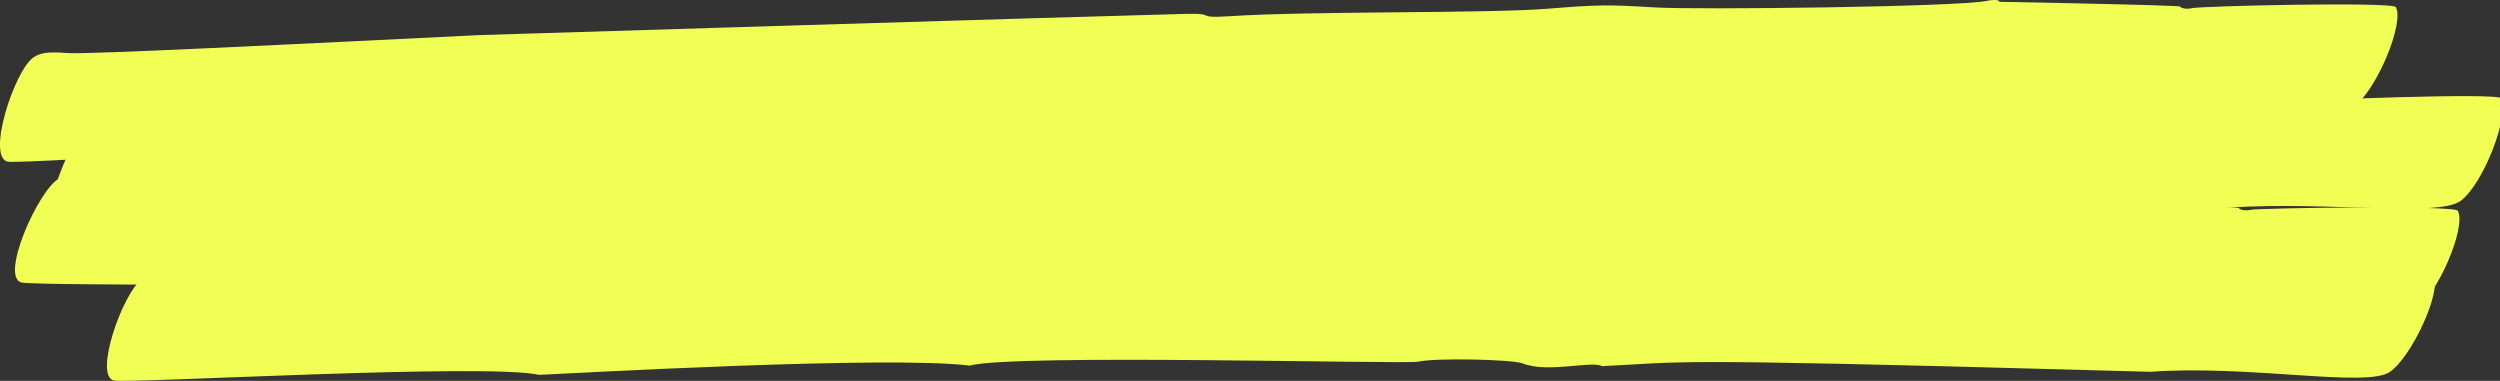 <svg width="100%" height="62" viewBox="0 0 407 62" xmlns="http://www.w3.org/2000/svg"><rect x="0" y="0" width="407" height="62" fill="#333333" stroke="none"/><g fill="#F1FF54" fill-rule="evenodd"><path d="M72.621,24.149 C63.847,22.355 5.073,26.718 1.292,26.325 C-2.261,25.674 2.31,11.553 5.421,9.364 C6.523,8.589 7.84,8.386 10.904,8.636 C14.134,8.898 47.907,7.185 78.108,5.711 C78.108,5.711 177.775,2.633 193.104,2.256 C198.338,2.126 194.214,3.029 200.372,2.629 C213.49,1.774 242.121,2.22 252.049,1.415 C260.01,0.769 261.723,0.735 269.374,1.207 C276.022,1.616 318.668,1.143 323.471,0.141 C324.638,-0.103 325.519,-0.017 325.519,0.293 C325.519,0.293 346.435,0.67 353.615,0.965 C354.428,0.998 354.899,1.038 354.915,1.068 C355.136,1.38 356.017,1.526 356.851,1.331 C358.371,0.974 389.555,0.255 390.046,1.164 C391.459,3.778 386.912,14.641 383.286,17.292 C379.508,20.051 359.612,16.618 343.042,18.193 C257.204,17.769 267.408,18.107 251.02,19.25 C249.156,18.326 242.039,20.651 237.677,19.073 C235.852,18.412 222.945,18.44 220.095,19.142 C218.009,19.656 152.163,19.141 144.863,21.281 C131.385,19.856 79.274,23.749 72.621,24.149" id="Fill-1" style="mix-blend-mode: multiply;"></path><path d="M82.517,37.2 C74.265,35.186 13.848,37.431 9.446,36.828 C5.866,36.017 11.59,21.684 14.918,19.57 C16.092,18.812 17.445,18.695 20.552,19.041 C25.469,19.696 89.142,18.409 89.142,18.409 C89.986,18.855 92.503,17.356 92.973,17.898 C94.44,19.158 197.616,17.443 206.413,17.368 C211.75,17.323 207.527,18.189 213.809,17.838 C227.195,17.15 256.359,17.811 266.489,17.02 C274.605,16.367 276.353,16.353 284.145,16.873 C292.105,17.339 334.425,16.662 339.265,15.662 C340.445,15.386 341.349,15.484 341.353,15.804 C341.354,15.87 371.18,16.102 371.316,16.351 C371.546,16.669 372.45,16.822 373.294,16.6 C374.848,16.27 406.607,15.062 407.115,15.996 C408.673,18.647 404.307,29.928 400.62,32.677 C396.851,35.61 376.121,32.317 359.456,34.09 L281.889,34.265 L265.261,35.364 C263.363,34.41 256.026,36.811 251.607,35.105 C249.735,34.429 236.534,34.327 233.609,35.046 C231.074,35.6 163.494,34.204 156.562,36.122 C144.224,34.516 94.132,36.81 82.517,37.2" id="Fill-4" style="mix-blend-mode: multiply;"></path><path d="M76.229,47.986 C68.084,45.816 7.856,46.683 3.495,45.99 C-0.04,45.109 6.159,31.103 9.548,29.091 C10.743,28.372 12.094,28.285 15.175,28.696 C20.046,29.451 83.483,29.602 83.483,29.602 C84.306,30.061 86.864,28.637 87.312,29.185 C88.729,30.458 191.507,31.067 200.268,31.189 C205.583,31.265 201.347,32.025 207.616,31.819 C220.966,31.44 249.977,32.74 260.089,32.188 C268.191,31.723 269.932,31.747 277.672,32.434 C285.581,33.071 327.736,33.347 332.588,32.47 C333.774,32.223 334.67,32.34 334.663,32.656 C334.661,32.721 364.346,33.614 364.473,33.863 C364.691,34.182 365.587,34.352 366.434,34.154 C367.992,33.863 399.652,33.38 400.126,34.311 C401.584,36.961 396.843,47.99 393.076,50.619 C389.221,53.426 368.699,49.717 352.045,51.094 L274.817,49.538 L258.226,50.251 C256.37,49.265 248.98,51.471 244.639,49.691 C242.8,48.981 229.661,48.586 226.724,49.23 C224.179,49.72 156.951,46.838 149.982,48.573 C137.754,46.714 87.805,47.86 76.229,47.986" id="Fill-6" style="mix-blend-mode: multiply;"></path><path d="M87.772,61.025 C79.235,59.105 22.198,62.404 18.577,61.958 C15.153,61.264 20.042,47.541 23.128,45.451 C24.222,44.711 25.506,44.536 28.467,44.829 C31.417,45.122 60.455,44.148 93.7,43.106 C93.7,43.106 179.489,41.975 205.279,41.851 C210.357,41.827 206.328,42.629 212.311,42.358 C225.054,41.78 252.79,42.788 262.441,42.207 C270.179,41.741 271.842,41.739 279.24,42.36 C285.528,42.887 327.01,43.341 331.709,42.468 C332.851,42.256 333.701,42.357 333.691,42.661 C334.452,42.714 337.351,42.832 338.12,42.865 C338.423,42.877 362.047,43.841 362.154,44.064 C362.357,44.372 363.205,44.537 364.021,44.363 C365.507,44.046 395.754,44.048 396.198,44.949 C397.474,47.533 392.675,58.041 389.063,60.551 C385.307,63.158 366.179,59.357 350.034,60.53 C350.034,60.53 345.447,60.403 338.563,60.214 C269.546,58.314 274.71,58.928 260.821,59.61 C259.047,58.669 252.069,60.793 247.899,59.166 C246.151,58.484 233.642,58.25 230.856,58.88 C228.869,59.331 164.828,57.555 157.878,59.523 C144.638,57.855 93.084,60.802 87.772,61.025" id="Fill-8" style="mix-blend-mode: multiply;"></path></g></svg>
